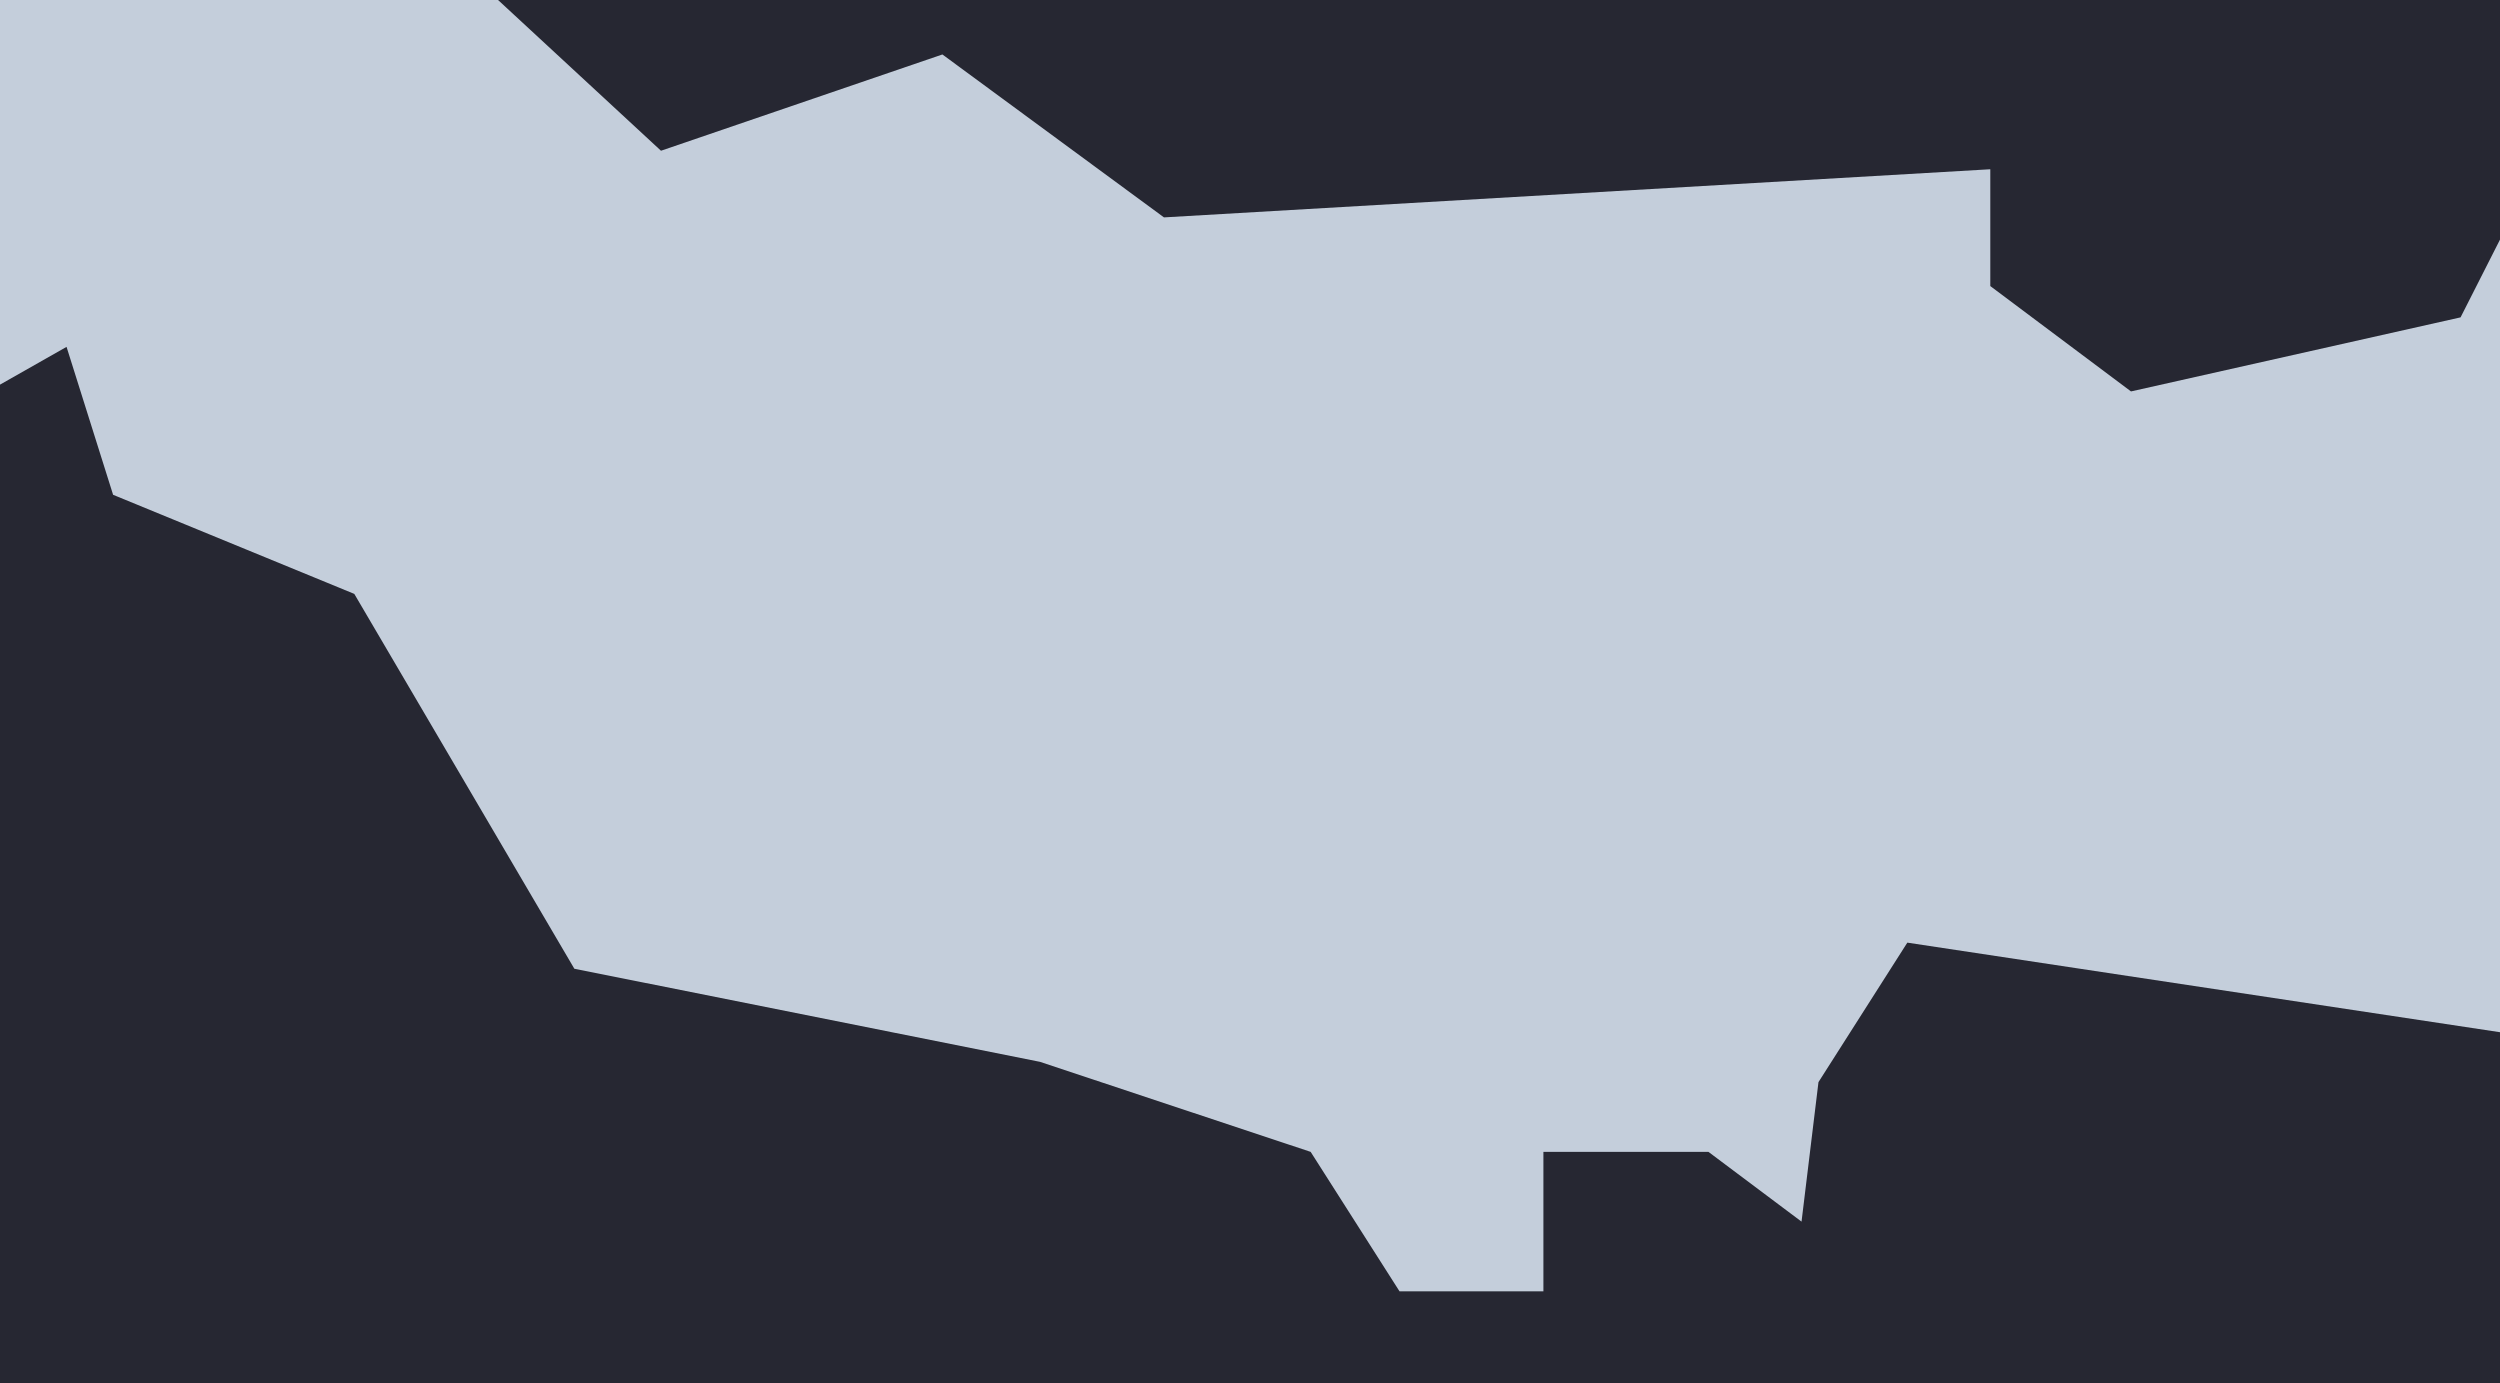 <svg id="Layer_5" data-name="Layer 5" xmlns="http://www.w3.org/2000/svg" viewBox="0 0 1426.13 789"><defs><style>.cls-1{fill:#c4cedb;}.cls-2{fill:#262732;}</style></defs><rect class="cls-1" width="1426.13" height="789"/><polygon class="cls-2" points="1426.13 588.83 1088.04 537.73 1037.35 617.3 1027.69 696.88 974.59 657.09 880.44 657.09 880.44 736.66 798.37 736.66 747.67 657.09 593.28 605.73 327.64 552.62 202.11 338.79 64.52 282.26 37.96 197.87 0 219.42 0 789 1426.13 789 1426.13 588.83"/><polygon class="cls-2" points="284.12 0 377.06 85.99 537.59 31.07 663.99 124.01 1135.37 96.55 1135.37 163.19 1215.63 223.29 1403.63 181.04 1426.13 136.68 1426.13 0 284.12 0"/></svg>